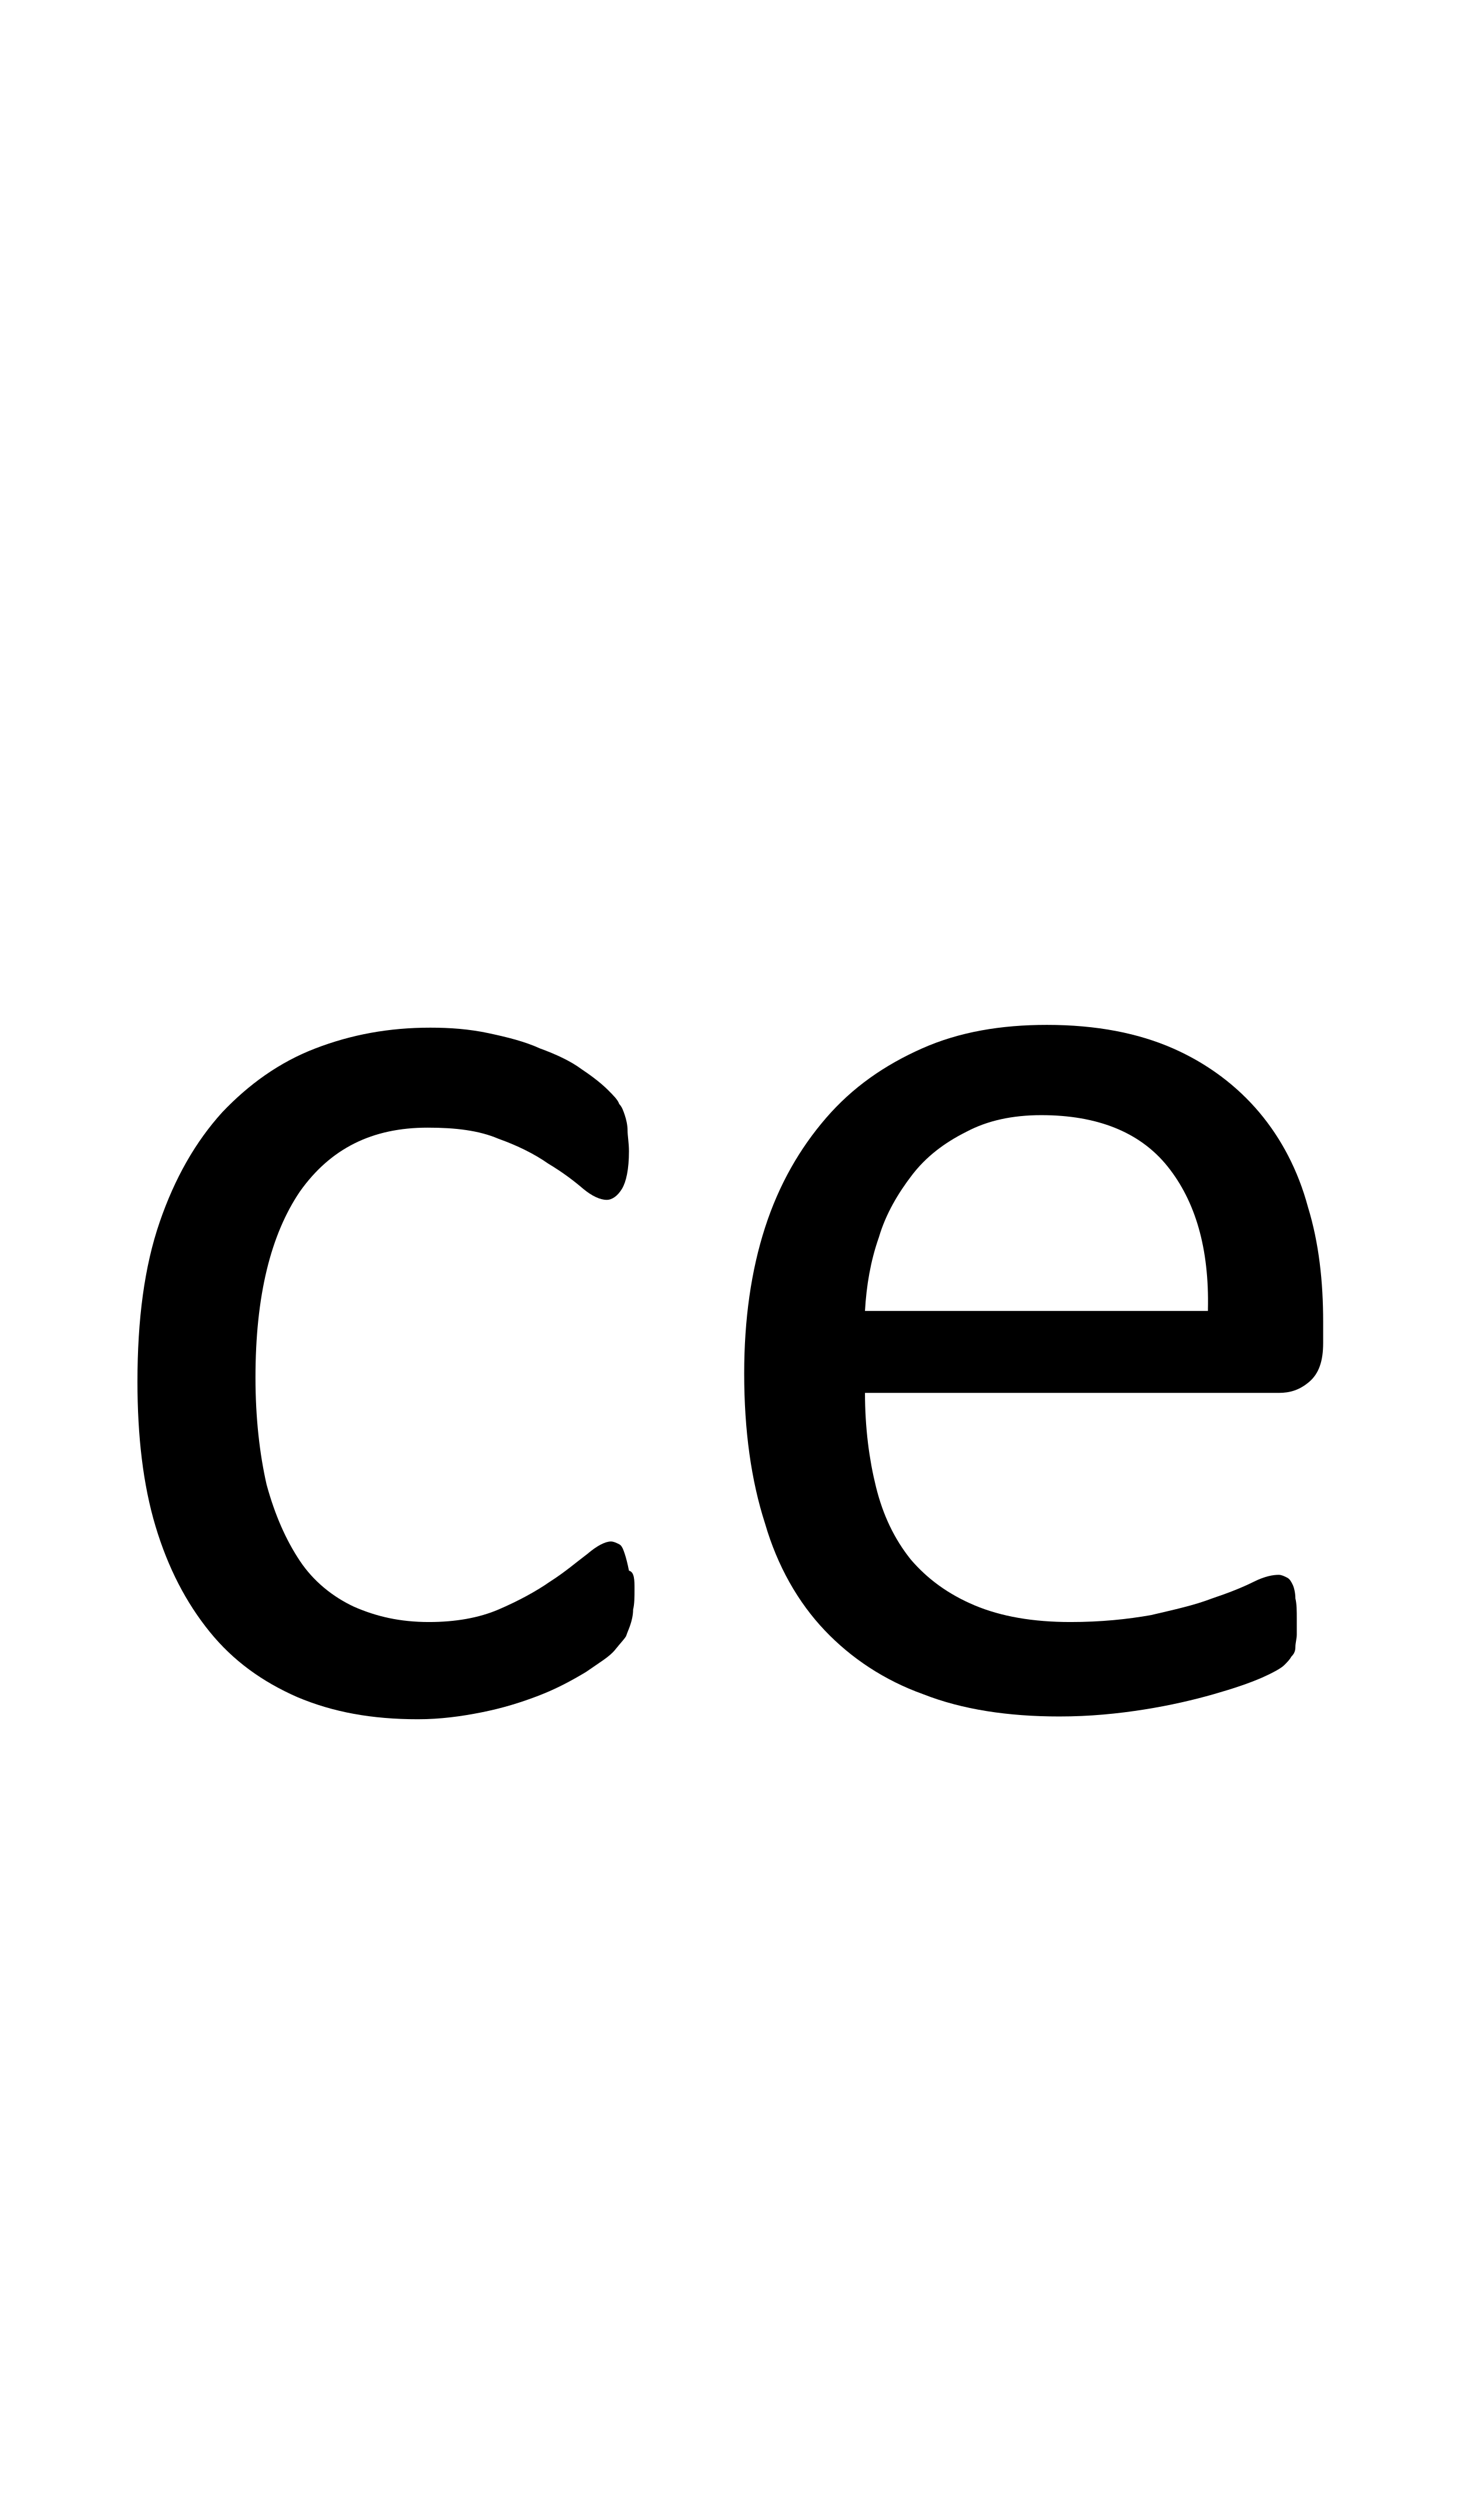 <?xml version="1.0" encoding="utf-8"?>
<!-- Generator: Adobe Illustrator 22.1.0, SVG Export Plug-In . SVG Version: 6.00 Build 0)  -->
<svg version="1.1" xmlns="http://www.w3.org/2000/svg" xmlns:xlink="http://www.w3.org/1999/xlink" x="0px" y="0px"
	 viewBox="0 0 105.3 180" style="enable-background:new 0 0 105.3 180;" xml:space="preserve">
<style type="text/css">
	.st0{display:none;}
	.st1{display:inline;fill:#FF0000;}
</style>
<g id="bg" class="st0">
	<polygon class="st1" points="103.3,0 102.7,0 102.6,0 101.2,0 100.6,0 100.5,0 100.1,0 99.9,0 99.8,0 98.6,0 98.4,0 98,0 97.8,0 
		97.7,0 97.4,0 97.3,0 97.1,0 95.9,0 95.8,0 95.6,0 95.3,0 95.2,0 95.1,0 94.7,0 94.6,0 94.5,0 93.2,0 93.1,0 93,0 92.6,0 92.5,0 
		92.4,0 92.1,0 91.9,0 91.8,0 91.3,0 90.6,0 90.4,0 90.3,0 90,0 89.9,0 89.7,0 89.5,0 89.3,0 89.2,0 89.1,0 88.6,0 88.5,0 87.9,0 
		87.8,0 87.6,0 87.4,0 87.2,0 87.1,0 87.1,0 86.9,0 86.7,0 86.5,0 86.5,0 86.4,0 86,0 85.8,0 85.7,0 85.5,0 85.4,0 85.1,0 85,0 
		84.8,0 84.7,0 84.5,0 84.4,0 84.3,0 84.2,0 84.1,0 83.9,0 83.9,0 83.8,0 83.6,0 83.4,0 83.3,0 83.2,0 83,0 82.8,0 82.7,0 82.7,0 
		82.6,0 82.4,0 82.2,0 82,0 81.9,0 81.8,0 81.7,0 81.5,0 81.5,0 81.4,0 81.3,0 81.3,0 81.2,0 81.1,0 81,0 80.8,0 80.6,0 80.6,0 
		80.5,0 80.4,0 80.2,0 80.1,0 80.1,0 79.9,0 79.9,0 79.8,0 79.4,0 79.4,0 79.2,0 79.1,0 79,0 78.9,0 78.9,0 78.7,0 78.7,0 78.6,0 
		78.6,0 78.5,0 78.4,0 78.3,0 78.1,0 78,0 78,0 77.8,0 77.8,0 77.7,0 77.5,0 77.4,0 77.4,0 77.3,0 77.3,0 77.2,0 76.8,0 76.7,0 
		76.6,0 76.5,0 76.3,0 76.3,0 76.2,0 76.1,0 76.1,0 75.9,0 75.9,0 75.9,0 75.8,0 75.8,0 75.6,0 75.4,0 75.4,0 75.3,0 75.2,0 75.2,0 
		75,0 74.8,0 74.7,0 74.7,0 74.6,0 74.6,0 74.5,0 74.2,0 74,0 73.9,0 73.8,0 73.7,0 73.5,0 73.4,0 73.4,0 73.3,0 73.3,0 73.3,0 
		73.1,0 73.1,0 73,0 72.8,0 72.8,0 72.8,0 72.6,0 72.6,0 72.6,0 72.4,0 72.2,0 72.1,0 72.1,0 71.9,0 71.9,0 71.8,0 71.4,0 71.4,0 
		71.3,0 71.2,0 71,0 70.9,0 70.7,0 70.7,0 70.7,0 70.6,0 70.6,0 70.6,0 70.5,0 70.3,0 70.1,0 70.1,0 70.1,0 70,0 70,0 70,0 69.8,0 
		69.8,0 69.6,0 69.4,0 69.3,0 69.3,0 69.3,0 69.2,0 68.8,0 68.7,0 68.6,0 68.6,0 68.6,0 68.5,0 68.3,0 68.1,0 68.1,0 68.1,0 67.9,0 
		67.9,0 67.9,0 67.8,0 67.8,0 67.6,0 67.5,0 67.4,0 67.4,0 67.3,0 67.3,0 67.3,0 67.2,0 67.2,0 67.2,0 67,0 66.9,0 66.7,0 66.6,0 
		66.5,0 66.5,0 66.1,0 66,0 66,0 66,0 65.9,0 65.8,0 65.8,0 65.7,0 65.5,0 65.4,0 65.3,0 65.3,0 65.3,0 65.3,0 65.2,0 65.1,0 
		65.1,0 64.9,0 64.8,0 64.8,0 64.8,0 64.7,0 64.6,0 64.6,0 64.6,0 64.6,0 64.6,0 64.5,0 64.4,0 64.2,0 64.1,0 64,0 63.9,0 63.8,0 
		63.4,0 63.4,0 63.3,0 63.3,0 63.2,0 63.2,0 63.2,0 63.1,0 63.1,0 62.9,0 62.7,0 62.7,0 62.7,0 62.6,0 62.6,0 62.5,0 62.5,0 62.5,0 
		62.3,0 62.2,0 62.1,0 62.1,0 62,0 62,0 62,0 62,0 61.9,0 61.8,0 61.8,0 61.7,0 61.7,0 61.6,0 61.4,0 61.3,0 61.3,0 61.1,0 60.8,0 
		60.7,0 60.6,0 60.6,0 60.6,0 60.5,0 60.5,0 60.4,0 60.4,0 60.2,0 60.1,0 60.1,0 60.1,0 59.9,0 59.9,0 59.9,0 59.9,0 59.8,0 59.6,0 
		59.5,0 59.5,0 59.4,0 59.4,0 59.3,0 59.3,0 59.2,0 59.2,0 59.2,0 59,0 59,0 58.9,0 58.8,0 58.7,0 58.7,0 58.5,0 58.5,0 58.1,0 
		58,0 58,0 58,0 57.9,0 57.8,0 57.8,0 57.8,0 57.7,0 57.5,0 57.4,0 57.4,0 57.3,0 57.3,0 57.3,0 57.2,0 57.1,0 57,0 56.9,0 56.8,0 
		56.7,0 56.7,0 56.6,0 56.6,0 56.6,0 56.6,0 56.5,0 56.4,0 56.4,0 56.2,0 56.1,0 56.1,0 56,0 55.9,0 55.9,0 55.8,0 55.6,0 55.4,0 
		55.3,0 55.2,0 55.2,0 55.2,0 55.1,0 55.1,0 54.9,0 54.9,0 54.7,0 54.7,0 54.6,0 54.6,0 54.5,0 54.5,0 54.3,0 54.3,0 54.2,0 54.2,0 
		54,0 54,0 54,0 53.9,0 53.8,0 53.8,0 53.7,0 53.6,0 53.5,0 53.4,0 53.4,0 53.3,0 53.3,0 53.1,0 53.1,0 52.9,0 52.9,0 52.8,0 
		52.8,0 52.6,0 52.5,0 52.4,0 52.4,0 52.2,0 52.2,0 52.1,0 52.1,0 51.9,0 51.9,0 51.9,0 51.8,0 51.7,0 51.5,0 51.5,0 51.4,0 51.4,0 
		51.4,0 51.3,0 51.2,0 51.2,0 51.1,0 51,0 50.9,0 50.8,0 50.8,0 50.7,0 50.7,0 50.6,0 50.5,0 50.5,0 50.3,0 50.3,0 50.2,0 50.1,0 
		50.1,0 50,0 50,0 49.8,0 49.6,0 49.5,0 49.4,0 49.3,0 49.3,0 49.3,0 49.1,0 49,0 49,0 48.9,0 48.8,0 48.8,0 48.7,0 48.7,0 48.6,0 
		48.6,0 48.6,0 48.4,0 48.4,0 48.2,0 48.2,0 48.1,0 48.1,0 48.1,0 47.9,0 47.9,0 47.8,0 47.6,0 47.6,0 47.5,0 47.5,0 47.5,0 47.4,0 
		47.4,0 47.3,0 47.2,0 46.9,0 46.8,0 46.7,0 46.6,0 46.6,0 46.5,0 46.3,0 46.3,0 46.2,0 46.1,0 46.1,0 46.1,0 46,0 46,0 46,0 
		45.8,0 45.8,0 45.8,0 45.6,0 45.5,0 45.4,0 45.4,0 45.4,0 45.3,0 45.3,0 45.3,0 45.1,0 44.9,0 44.9,0 44.9,0 44.8,0 44.8,0 44.7,0 
		44.7,0 44.7,0 44.6,0 44.2,0 44.1,0 44,0 43.9,0 43.8,0 43.7,0 43.7,0 43.5,0 43.5,0 43.4,0 43.4,0 43.4,0 43.3,0 43.3,0 43.2,0 
		43.2,0 43.2,0 43.1,0 42.9,0 42.9,0 42.8,0 42.8,0 42.7,0 42.6,0 42.6,0 42.6,0 42.5,0 42.3,0 42.3,0 42.2,0 42.1,0 42.1,0 42.1,0 
		42,0 42,0 42,0 41.6,0 41.5,0 41.3,0 41.3,0 41.1,0 41,0 40.9,0 40.8,0 40.8,0 40.8,0 40.7,0 40.7,0 40.6,0 40.6,0 40.6,0 40.6,0 
		40.4,0 40.2,0 40.2,0 40.2,0 40.1,0 40.1,0 40.1,0 40,0 39.9,0 39.8,0 39.6,0 39.5,0 39.5,0 39.5,0 39.4,0 39.4,0 39.3,0 39.2,0 
		38.8,0 38.8,0 38.7,0 38.7,0 38.5,0 38.3,0 38.2,0 38.1,0 38.1,0 38.1,0 38,0 38,0 38,0 37.9,0 37.8,0 37.8,0 37.6,0 37.6,0 
		37.4,0 37.4,0 37.4,0 37.3,0 37.3,0 37.3,0 37.1,0 36.9,0 36.8,0 36.7,0 36.7,0 36.7,0 36.6,0 36.2,0 36.1,0 36.1,0 36,0 35.9,0 
		35.7,0 35.5,0 35.5,0 35.4,0 35.4,0 35.3,0 35.2,0 35.2,0 35.2,0 35,0 34.9,0 34.8,0 34.8,0 34.7,0 34.6,0 34.6,0 34.6,0 34.4,0 
		34.3,0 34.1,0 34.1,0 34,0 34,0 33.6,0 33.4,0 33.4,0 33.3,0 33.3,0 33.1,0 33,0 32.8,0 32.7,0 32.7,0 32.6,0 32.6,0 32.6,0 
		32.4,0 32.2,0 32.2,0 32.1,0 32.1,0 32,0 32,0 31.9,0 31.8,0 31.7,0 31.5,0 31.5,0 31.3,0 31.2,0 30.8,0 30.8,0 30.7,0 30.6,0 
		30.6,0 30.5,0 30.3,0 30.2,0 30.1,0 30,0 29.9,0 29.9,0 29.7,0 29.6,0 29.6,0 29.4,0 29.4,0 29.4,0 29.3,0 29.3,0 29.1,0 29.1,0 
		29,0 28.9,0 28.8,0 28.7,0 28.6,0 28.2,0 28.1,0 28.1,0 28,0 27.9,0 27.9,0 27.7,0 27.5,0 27.5,0 27.4,0 27.4,0 27.2,0 27,0 
		26.9,0 26.8,0 26.8,0 26.7,0 26.6,0 26.6,0 26.5,0 26.5,0 26.3,0 26.2,0 26.1,0 26,0 25.9,0 25.6,0 25.4,0 25.4,0 25.3,0 25.3,0 
		25.1,0 25,0 24.9,0 24.7,0 24.7,0 24.6,0 24.4,0 24.2,0 24.2,0 24.1,0 24,0 23.9,0 23.8,0 23.8,0 23.7,0 23.5,0 23.5,0 23.3,0 
		23.2,0 23,0 22.8,0 22.6,0 22.6,0 22.5,0 22.3,0 22.2,0 22.1,0 21.9,0 21.7,0 21.6,0 21.5,0 21.4,0 21.3,0 21.1,0 21,0 20.9,0 
		20.9,0 20.7,0 20.6,0 20.4,0 20.2,0 20,0 19.9,0 19.7,0 19.5,0 19.4,0 18.9,0 18.9,0 18.8,0 18.6,0 18.5,0 18.3,0 18.2,0 18.1,0 
		17.9,0 17.7,0 17.6,0 17.4,0 16.9,0 16.7,0 16.2,0 16.2,0 16.1,0 15.8,0 15.6,0 15.5,0 15.4,0 15,0 14.9,0 14.8,0 14.1,0 13.6,0 
		13.4,0 13.3,0 12.9,0 12.9,0 12.7,0 12.4,0 12.2,0 12.1,0 10.9,0 10.8,0 10.6,0 10.3,0 10.1,0 10.1,0 9.7,0 9.6,0 9.4,0 8.2,0 
		8.1,0 8,0 7.6,0 7.5,0 7.4,0 6.9,0 6.8,0 5.6,0 5.4,0 5.3,0 4.9,0 4.7,0 4.1,0 2.8,0 2.6,0 2.1,0 0,0 0,180 2.1,180 2.6,180 
		2.8,180 4.1,180 4.7,180 4.9,180 5.3,180 5.4,180 5.6,180 6.8,180 6.9,180 7.4,180 7.5,180 7.6,180 8,180 8.1,180 8.2,180 9.4,180 
		9.6,180 9.7,180 10.1,180 10.1,180 10.3,180 10.6,180 10.8,180 10.9,180 12.1,180 12.2,180 12.4,180 12.7,180 12.9,180 12.9,180 
		13.3,180 13.4,180 13.6,180 14.1,180 14.8,180 14.9,180 15,180 15.4,180 15.5,180 15.6,180 15.8,180 16.1,180 16.2,180 16.2,180 
		16.7,180 16.9,180 17.4,180 17.6,180 17.7,180 17.9,180 18.1,180 18.2,180 18.3,180 18.5,180 18.6,180 18.8,180 18.9,180 18.9,180 
		19.4,180 19.5,180 19.7,180 19.9,180 20,180 20.2,180 20.4,180 20.6,180 20.7,180 20.9,180 20.9,180 21,180 21.1,180 21.3,180 
		21.4,180 21.5,180 21.6,180 21.7,180 21.9,180 22.1,180 22.2,180 22.3,180 22.5,180 22.6,180 22.6,180 22.8,180 23,180 23.2,180 
		23.3,180 23.5,180 23.5,180 23.7,180 23.8,180 23.8,180 23.9,180 24,180 24.1,180 24.2,180 24.2,180 24.4,180 24.6,180 24.7,180 
		24.7,180 24.9,180 25,180 25.1,180 25.3,180 25.3,180 25.4,180 25.4,180 25.6,180 25.9,180 26,180 26.1,180 26.2,180 26.3,180 
		26.5,180 26.5,180 26.6,180 26.6,180 26.7,180 26.8,180 26.8,180 26.9,180 27,180 27.2,180 27.4,180 27.4,180 27.5,180 27.5,180 
		27.7,180 27.9,180 27.9,180 28,180 28.1,180 28.1,180 28.2,180 28.6,180 28.7,180 28.8,180 28.9,180 29,180 29.1,180 29.1,180 
		29.3,180 29.3,180 29.4,180 29.4,180 29.4,180 29.6,180 29.6,180 29.7,180 29.9,180 29.9,180 30,180 30.1,180 30.2,180 30.3,180 
		30.5,180 30.6,180 30.6,180 30.7,180 30.8,180 30.8,180 31.2,180 31.3,180 31.5,180 31.5,180 31.7,180 31.8,180 31.9,180 32,180 
		32,180 32.1,180 32.1,180 32.2,180 32.2,180 32.4,180 32.6,180 32.6,180 32.6,180 32.7,180 32.7,180 32.8,180 33,180 33.1,180 
		33.3,180 33.3,180 33.4,180 33.4,180 33.6,180 34,180 34,180 34.1,180 34.1,180 34.3,180 34.4,180 34.6,180 34.6,180 34.6,180 
		34.7,180 34.8,180 34.8,180 34.9,180 35,180 35.2,180 35.2,180 35.2,180 35.3,180 35.4,180 35.4,180 35.5,180 35.5,180 35.7,180 
		35.9,180 36,180 36.1,180 36.1,180 36.2,180 36.6,180 36.7,180 36.7,180 36.7,180 36.8,180 36.9,180 37.1,180 37.3,180 37.3,180 
		37.3,180 37.4,180 37.4,180 37.4,180 37.6,180 37.6,180 37.8,180 37.8,180 37.9,180 38,180 38,180 38,180 38.1,180 38.1,180 
		38.1,180 38.2,180 38.3,180 38.5,180 38.7,180 38.7,180 38.8,180 38.8,180 39.2,180 39.3,180 39.4,180 39.4,180 39.5,180 39.5,180 
		39.5,180 39.6,180 39.8,180 39.9,180 40,180 40.1,180 40.1,180 40.1,180 40.2,180 40.2,180 40.2,180 40.4,180 40.6,180 40.6,180 
		40.6,180 40.6,180 40.7,180 40.7,180 40.8,180 40.8,180 40.8,180 40.9,180 41,180 41.1,180 41.3,180 41.3,180 41.5,180 41.6,180 
		42,180 42,180 42,180 42.1,180 42.1,180 42.1,180 42.2,180 42.3,180 42.3,180 42.5,180 42.6,180 42.6,180 42.6,180 42.7,180 
		42.8,180 42.8,180 42.9,180 42.9,180 43.1,180 43.2,180 43.2,180 43.2,180 43.3,180 43.3,180 43.4,180 43.4,180 43.4,180 43.5,180 
		43.5,180 43.7,180 43.7,180 43.8,180 43.9,180 44,180 44.1,180 44.2,180 44.6,180 44.7,180 44.7,180 44.7,180 44.8,180 44.8,180 
		44.9,180 44.9,180 44.9,180 45.1,180 45.3,180 45.3,180 45.3,180 45.4,180 45.4,180 45.4,180 45.5,180 45.6,180 45.8,180 45.8,180 
		45.8,180 46,180 46,180 46,180 46.1,180 46.1,180 46.1,180 46.2,180 46.3,180 46.3,180 46.5,180 46.6,180 46.6,180 46.7,180 
		46.8,180 46.9,180 47.2,180 47.3,180 47.4,180 47.4,180 47.5,180 47.5,180 47.5,180 47.6,180 47.6,180 47.8,180 47.9,180 47.9,180 
		48.1,180 48.1,180 48.1,180 48.2,180 48.2,180 48.4,180 48.4,180 48.6,180 48.6,180 48.6,180 48.7,180 48.7,180 48.8,180 48.8,180 
		48.9,180 49,180 49,180 49.1,180 49.3,180 49.3,180 49.3,180 49.4,180 49.5,180 49.6,180 49.8,180 50,180 50,180 50.1,180 
		50.1,180 50.2,180 50.3,180 50.3,180 50.5,180 50.5,180 50.6,180 50.7,180 50.7,180 50.8,180 50.8,180 50.9,180 51,180 51.1,180 
		51.2,180 51.2,180 51.3,180 51.4,180 51.4,180 51.4,180 51.5,180 51.5,180 51.7,180 51.8,180 51.9,180 51.9,180 51.9,180 52.1,180 
		52.1,180 52.2,180 52.2,180 52.4,180 52.4,180 52.5,180 52.6,180 52.8,180 52.8,180 52.9,180 52.9,180 53.1,180 53.1,180 53.3,180 
		53.3,180 53.4,180 53.4,180 53.5,180 53.6,180 53.7,180 53.8,180 53.8,180 53.9,180 54,180 54,180 54,180 54.2,180 54.2,180 
		54.3,180 54.3,180 54.5,180 54.5,180 54.6,180 54.6,180 54.7,180 54.7,180 54.9,180 54.9,180 55.1,180 55.1,180 55.2,180 55.2,180 
		55.2,180 55.3,180 55.4,180 55.6,180 55.8,180 55.9,180 55.9,180 56,180 56.1,180 56.1,180 56.2,180 56.4,180 56.4,180 56.5,180 
		56.6,180 56.6,180 56.6,180 56.6,180 56.7,180 56.7,180 56.8,180 56.9,180 57,180 57.1,180 57.2,180 57.3,180 57.3,180 57.3,180 
		57.4,180 57.4,180 57.5,180 57.7,180 57.8,180 57.8,180 57.8,180 57.9,180 58,180 58,180 58,180 58.1,180 58.5,180 58.5,180 
		58.7,180 58.7,180 58.8,180 58.9,180 59,180 59,180 59.2,180 59.2,180 59.2,180 59.3,180 59.3,180 59.4,180 59.4,180 59.5,180 
		59.5,180 59.6,180 59.8,180 59.9,180 59.9,180 59.9,180 59.9,180 60.1,180 60.1,180 60.1,180 60.2,180 60.4,180 60.4,180 60.5,180 
		60.5,180 60.6,180 60.6,180 60.6,180 60.7,180 60.8,180 61.1,180 61.3,180 61.3,180 61.4,180 61.6,180 61.7,180 61.7,180 61.8,180 
		61.8,180 61.9,180 62,180 62,180 62,180 62,180 62.1,180 62.1,180 62.2,180 62.3,180 62.5,180 62.5,180 62.5,180 62.6,180 
		62.6,180 62.7,180 62.7,180 62.7,180 62.9,180 63.1,180 63.1,180 63.2,180 63.2,180 63.2,180 63.3,180 63.3,180 63.4,180 63.4,180 
		63.8,180 63.9,180 64,180 64.1,180 64.2,180 64.4,180 64.5,180 64.6,180 64.6,180 64.6,180 64.6,180 64.6,180 64.7,180 64.8,180 
		64.8,180 64.8,180 64.9,180 65.1,180 65.1,180 65.2,180 65.3,180 65.3,180 65.3,180 65.3,180 65.4,180 65.5,180 65.7,180 65.8,180 
		65.8,180 65.9,180 66,180 66,180 66,180 66.1,180 66.5,180 66.5,180 66.6,180 66.7,180 66.9,180 67,180 67.2,180 67.2,180 
		67.2,180 67.3,180 67.3,180 67.3,180 67.4,180 67.4,180 67.5,180 67.6,180 67.8,180 67.8,180 67.9,180 67.9,180 67.9,180 68.1,180 
		68.1,180 68.1,180 68.3,180 68.5,180 68.6,180 68.6,180 68.6,180 68.7,180 68.8,180 69.2,180 69.3,180 69.3,180 69.3,180 69.4,180 
		69.6,180 69.8,180 69.8,180 70,180 70,180 70,180 70.1,180 70.1,180 70.1,180 70.3,180 70.5,180 70.6,180 70.6,180 70.6,180 
		70.7,180 70.7,180 70.7,180 70.9,180 71,180 71.2,180 71.3,180 71.4,180 71.4,180 71.8,180 71.9,180 71.9,180 72.1,180 72.1,180 
		72.2,180 72.4,180 72.6,180 72.6,180 72.6,180 72.8,180 72.8,180 72.8,180 73,180 73.1,180 73.1,180 73.3,180 73.3,180 73.3,180 
		73.4,180 73.4,180 73.5,180 73.7,180 73.8,180 73.9,180 74,180 74.2,180 74.5,180 74.6,180 74.6,180 74.7,180 74.7,180 74.8,180 
		75,180 75.2,180 75.2,180 75.3,180 75.4,180 75.4,180 75.6,180 75.8,180 75.8,180 75.9,180 75.9,180 75.9,180 76.1,180 76.1,180 
		76.2,180 76.3,180 76.3,180 76.5,180 76.6,180 76.7,180 76.8,180 77.2,180 77.3,180 77.3,180 77.4,180 77.4,180 77.5,180 77.7,180 
		77.8,180 77.8,180 78,180 78,180 78.1,180 78.3,180 78.4,180 78.5,180 78.6,180 78.6,180 78.7,180 78.7,180 78.9,180 78.9,180 
		79,180 79.1,180 79.2,180 79.4,180 79.4,180 79.8,180 79.9,180 79.9,180 80.1,180 80.1,180 80.2,180 80.4,180 80.5,180 80.6,180 
		80.6,180 80.8,180 81,180 81.1,180 81.2,180 81.3,180 81.3,180 81.4,180 81.5,180 81.5,180 81.7,180 81.8,180 81.9,180 82,180 
		82.2,180 82.4,180 82.6,180 82.7,180 82.7,180 82.8,180 83,180 83.2,180 83.3,180 83.4,180 83.6,180 83.8,180 83.9,180 83.9,180 
		84.1,180 84.2,180 84.3,180 84.4,180 84.5,180 84.7,180 84.8,180 85,180 85.1,180 85.4,180 85.5,180 85.7,180 85.8,180 86,180 
		86.4,180 86.5,180 86.5,180 86.7,180 86.9,180 87.1,180 87.1,180 87.2,180 87.4,180 87.6,180 87.8,180 87.9,180 88.5,180 88.6,180 
		89.1,180 89.2,180 89.3,180 89.5,180 89.7,180 89.9,180 90,180 90.3,180 90.4,180 90.6,180 91.3,180 91.8,180 91.9,180 92.1,180 
		92.4,180 92.5,180 92.6,180 93,180 93.1,180 93.2,180 94.5,180 94.6,180 94.7,180 95.1,180 95.2,180 95.3,180 95.6,180 95.8,180 
		95.9,180 97.1,180 97.3,180 97.4,180 97.7,180 97.8,180 98,180 98.4,180 98.6,180 99.8,180 99.9,180 100.1,180 100.5,180 
		100.6,180 101.2,180 102.6,180 102.7,180 103.3,180 105.4,180 105.4,0 	"/>
</g>
<g id="figure">
	<g>
		<path d="M45.7,114.4c0,0.6,0,1.1-0.1,1.5c0,0.4-0.1,0.8-0.2,1.1s-0.2,0.5-0.3,0.8c-0.1,0.2-0.4,0.5-0.8,1s-1.1,0.9-2.1,1.6
			c-1,0.6-2.1,1.2-3.4,1.7c-1.3,0.5-2.6,0.9-4.1,1.2c-1.5,0.3-3,0.5-4.6,0.5c-3.3,0-6.1-0.5-8.7-1.6c-2.5-1.1-4.6-2.6-6.3-4.7
			c-1.7-2.1-3-4.6-3.9-7.6c-0.9-3-1.3-6.5-1.3-10.4c0-4.5,0.5-8.3,1.6-11.5c1.1-3.2,2.6-5.8,4.5-7.9c1.9-2,4.1-3.6,6.7-4.6
			c2.6-1,5.3-1.5,8.3-1.5c1.4,0,2.8,0.1,4.2,0.4c1.4,0.3,2.6,0.6,3.7,1.1c1.1,0.4,2.2,0.9,3,1.5c0.9,0.6,1.5,1.1,1.9,1.5
			s0.7,0.7,0.8,1c0.2,0.2,0.3,0.5,0.4,0.8c0.1,0.3,0.2,0.7,0.2,1.1s0.1,0.9,0.1,1.5c0,1.3-0.2,2.2-0.5,2.7c-0.3,0.5-0.7,0.8-1.1,0.8
			c-0.5,0-1.1-0.3-1.7-0.8c-0.7-0.6-1.5-1.2-2.5-1.8c-1-0.7-2.2-1.3-3.6-1.8c-1.4-0.6-3.1-0.8-5.1-0.8c-4,0-7,1.5-9.2,4.6
			c-2.1,3.1-3.2,7.5-3.2,13.4c0,2.9,0.3,5.5,0.8,7.7c0.6,2.2,1.4,4,2.4,5.5s2.4,2.6,3.9,3.3c1.6,0.7,3.3,1.1,5.4,1.1
			c1.9,0,3.6-0.3,5-0.9c1.4-0.6,2.7-1.3,3.7-2c1.1-0.7,1.9-1.4,2.7-2c0.7-0.6,1.3-0.9,1.7-0.9c0.2,0,0.4,0.1,0.6,0.2
			c0.2,0.1,0.3,0.4,0.4,0.7c0.1,0.3,0.2,0.7,0.3,1.2C45.7,113.2,45.7,113.8,45.7,114.4z"/>
		<path d="M95.3,96.7c0,1.3-0.3,2.2-1,2.8c-0.7,0.6-1.4,0.8-2.2,0.8H62.3c0,2.5,0.3,4.8,0.8,6.8c0.5,2,1.3,3.7,2.5,5.2
			c1.2,1.4,2.7,2.5,4.6,3.3c1.9,0.8,4.2,1.2,6.9,1.2c2.2,0,4.1-0.2,5.8-0.5c1.7-0.4,3.1-0.7,4.4-1.2c1.2-0.4,2.2-0.8,3-1.2
			c0.8-0.4,1.4-0.5,1.8-0.5c0.2,0,0.4,0.1,0.6,0.2s0.3,0.3,0.4,0.5c0.1,0.2,0.2,0.6,0.2,1c0.1,0.4,0.1,0.9,0.1,1.5
			c0,0.4,0,0.8,0,1.1c0,0.3-0.1,0.6-0.1,0.9c0,0.3-0.1,0.5-0.3,0.7c-0.1,0.2-0.3,0.4-0.5,0.6c-0.2,0.2-0.7,0.5-1.6,0.9
			c-0.9,0.4-2.1,0.8-3.5,1.2s-3.1,0.8-5,1.1s-3.9,0.5-6.1,0.5c-3.7,0-7-0.5-9.8-1.6c-2.8-1-5.2-2.6-7.1-4.6c-1.9-2-3.4-4.6-4.3-7.7
			c-1-3.1-1.5-6.7-1.5-10.8c0-3.9,0.5-7.4,1.5-10.5c1-3.1,2.5-5.7,4.4-7.9c1.9-2.2,4.2-3.8,6.9-5c2.7-1.2,5.7-1.7,9-1.7
			c3.6,0,6.6,0.6,9.1,1.7c2.5,1.1,4.6,2.7,6.2,4.6c1.6,1.9,2.8,4.2,3.5,6.8c0.8,2.6,1.1,5.4,1.1,8.3V96.7z M87,94.3
			c0.1-4.4-0.9-7.8-2.9-10.3c-2-2.5-5.1-3.7-9.1-3.7c-2.1,0-3.9,0.4-5.4,1.2c-1.6,0.8-2.9,1.8-3.9,3.1c-1,1.3-1.9,2.8-2.4,4.5
			c-0.6,1.7-0.9,3.5-1,5.3H87z"/>
	</g>
</g>
</svg>
